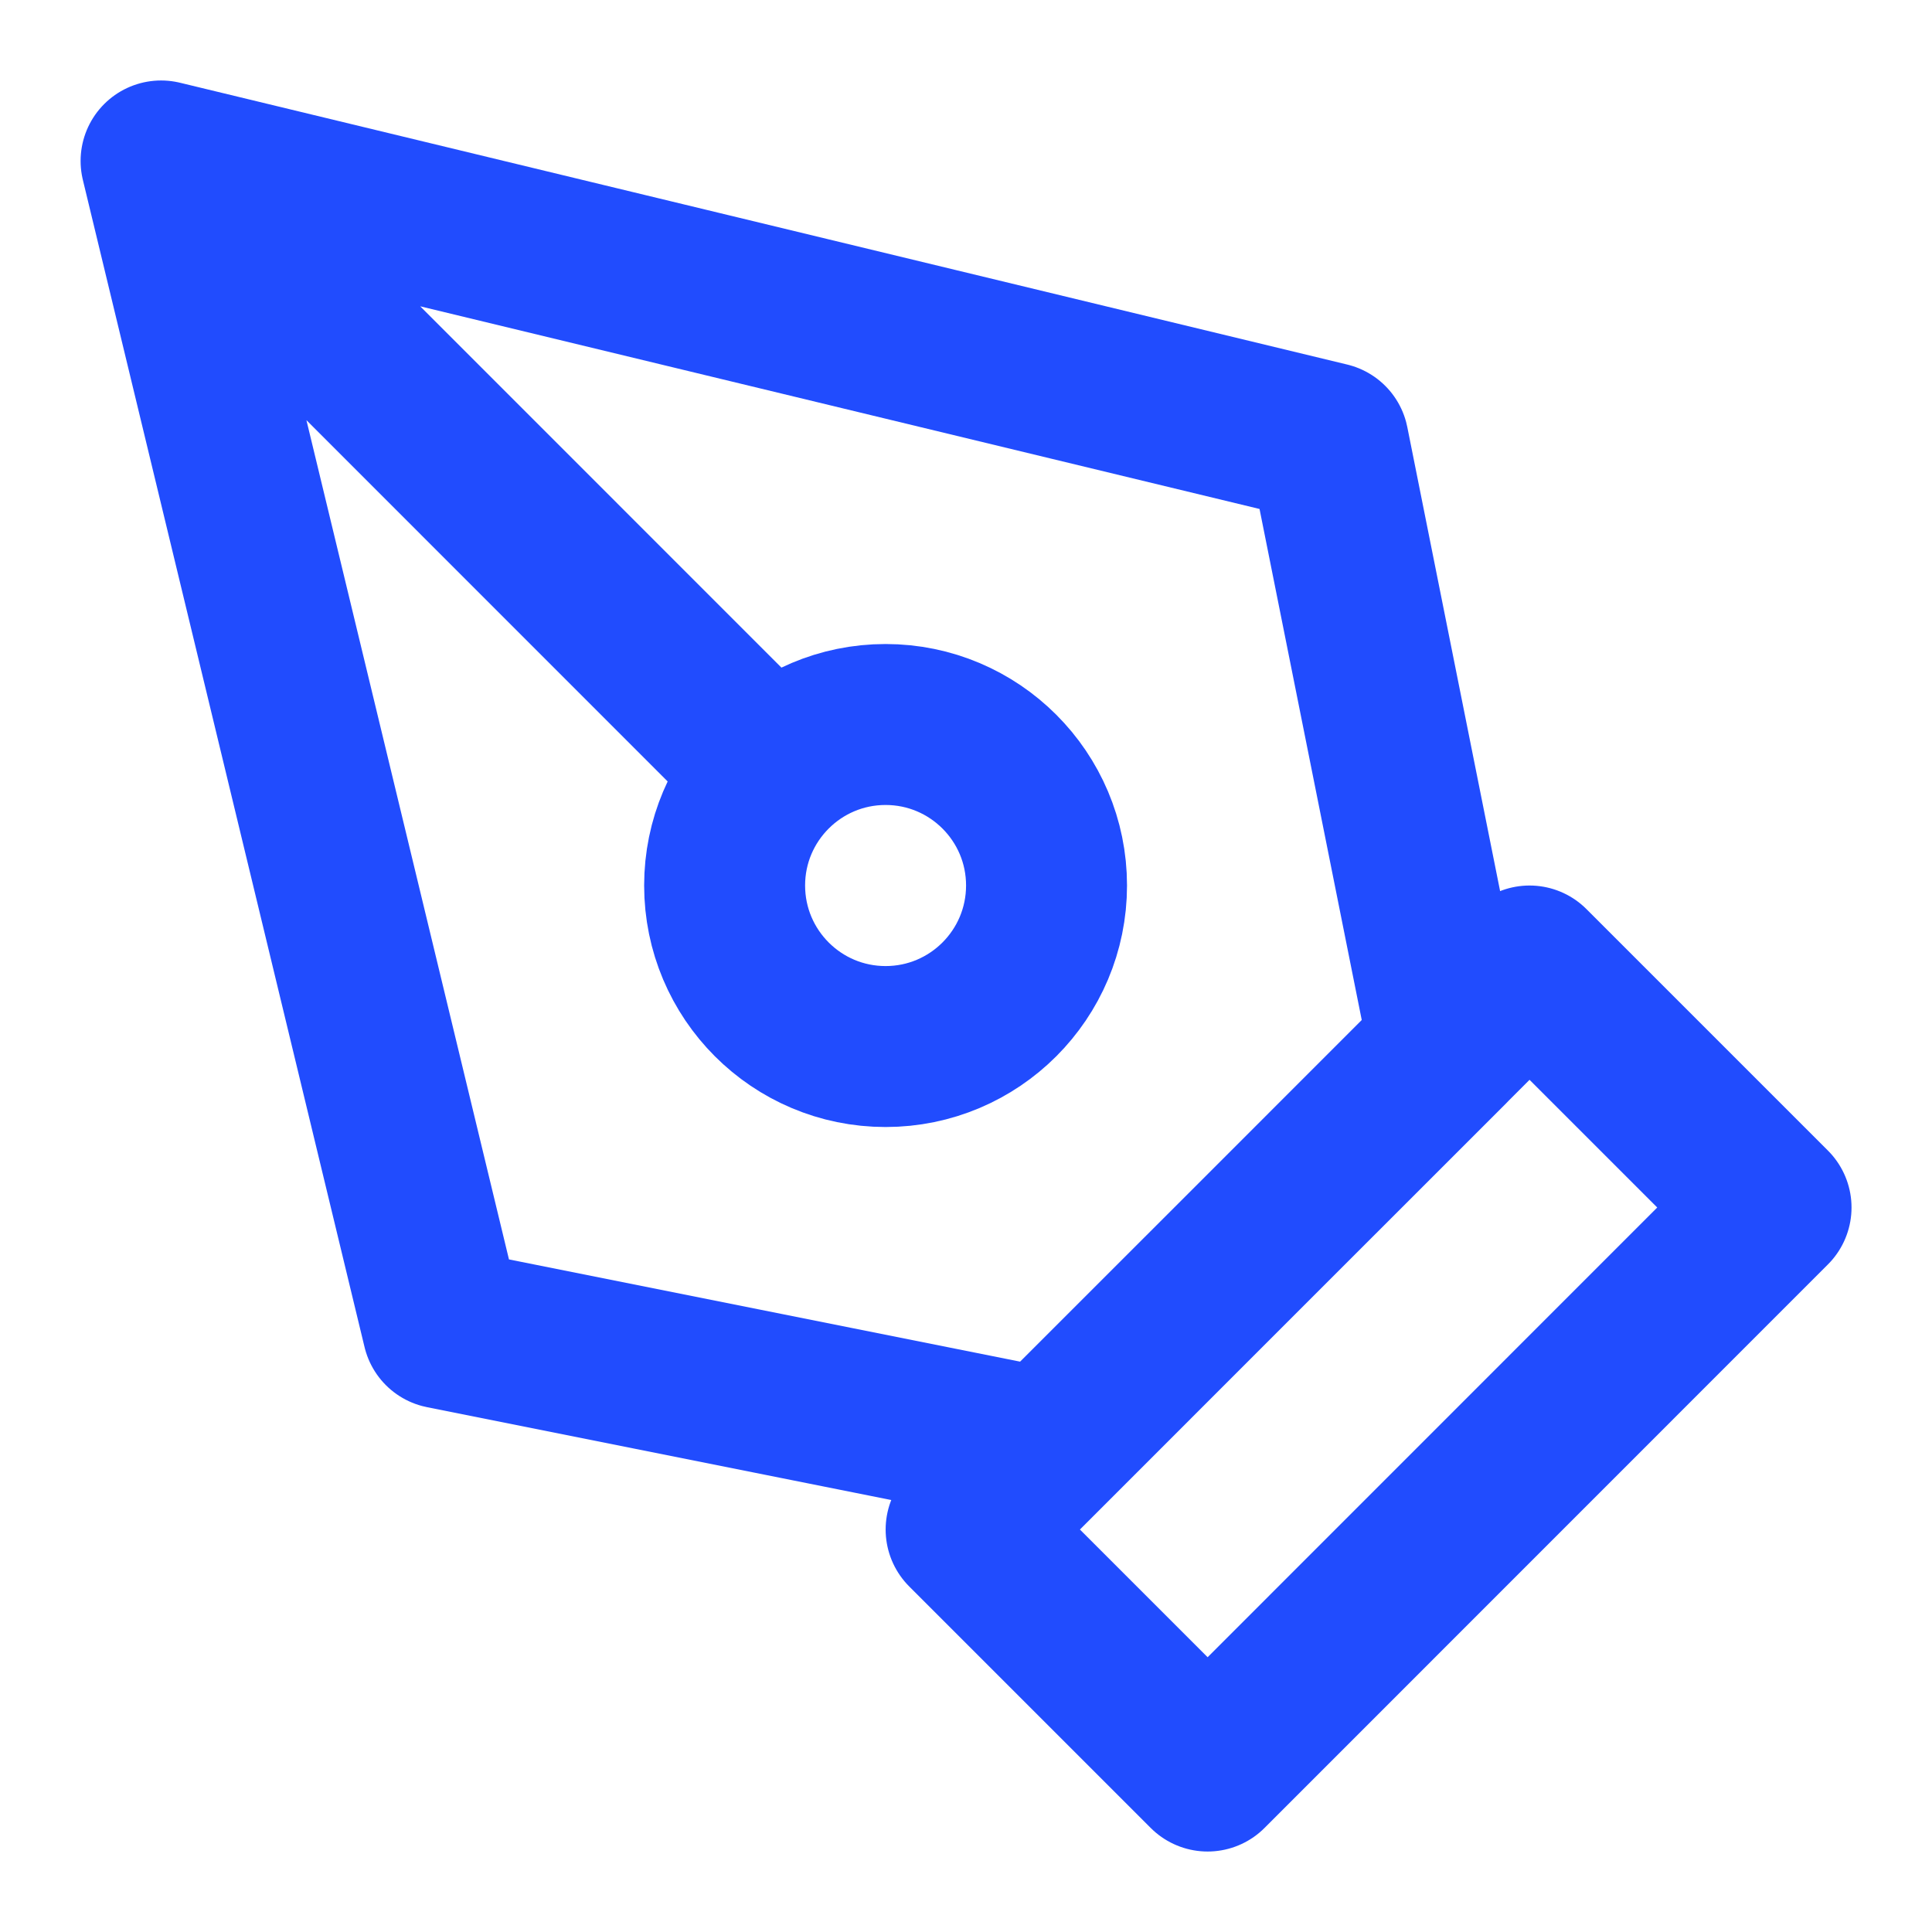 <svg width="16" height="16" viewBox="0 0 16 16" fill="none" xmlns="http://www.w3.org/2000/svg">
<g id="pen-tool" clip-path="url(#clip0_3968_32061)">
<path id="Icon" d="M1.334 1.333L11.001 3.667L12.001 8.667L8.667 12L3.667 11L1.334 1.333ZM1.334 1.333L6.391 6.391M8.001 12.667L12.667 8L14.667 10L10.001 14.667L8.001 12.667ZM8.667 7.333C8.667 8.07 8.07 8.667 7.334 8.667C6.598 8.667 6.001 8.07 6.001 7.333C6.001 6.597 6.598 6 7.334 6C8.07 6 8.667 6.597 8.667 7.333Z" stroke="#214CFE" stroke-width="1.333" stroke-linecap="round" stroke-linejoin="round"/>
</g>
<defs>
<clipPath id="clip0_3968_32061">
<rect width="16" height="16" fill="white"/>
</clipPath>
</defs>
</svg>
